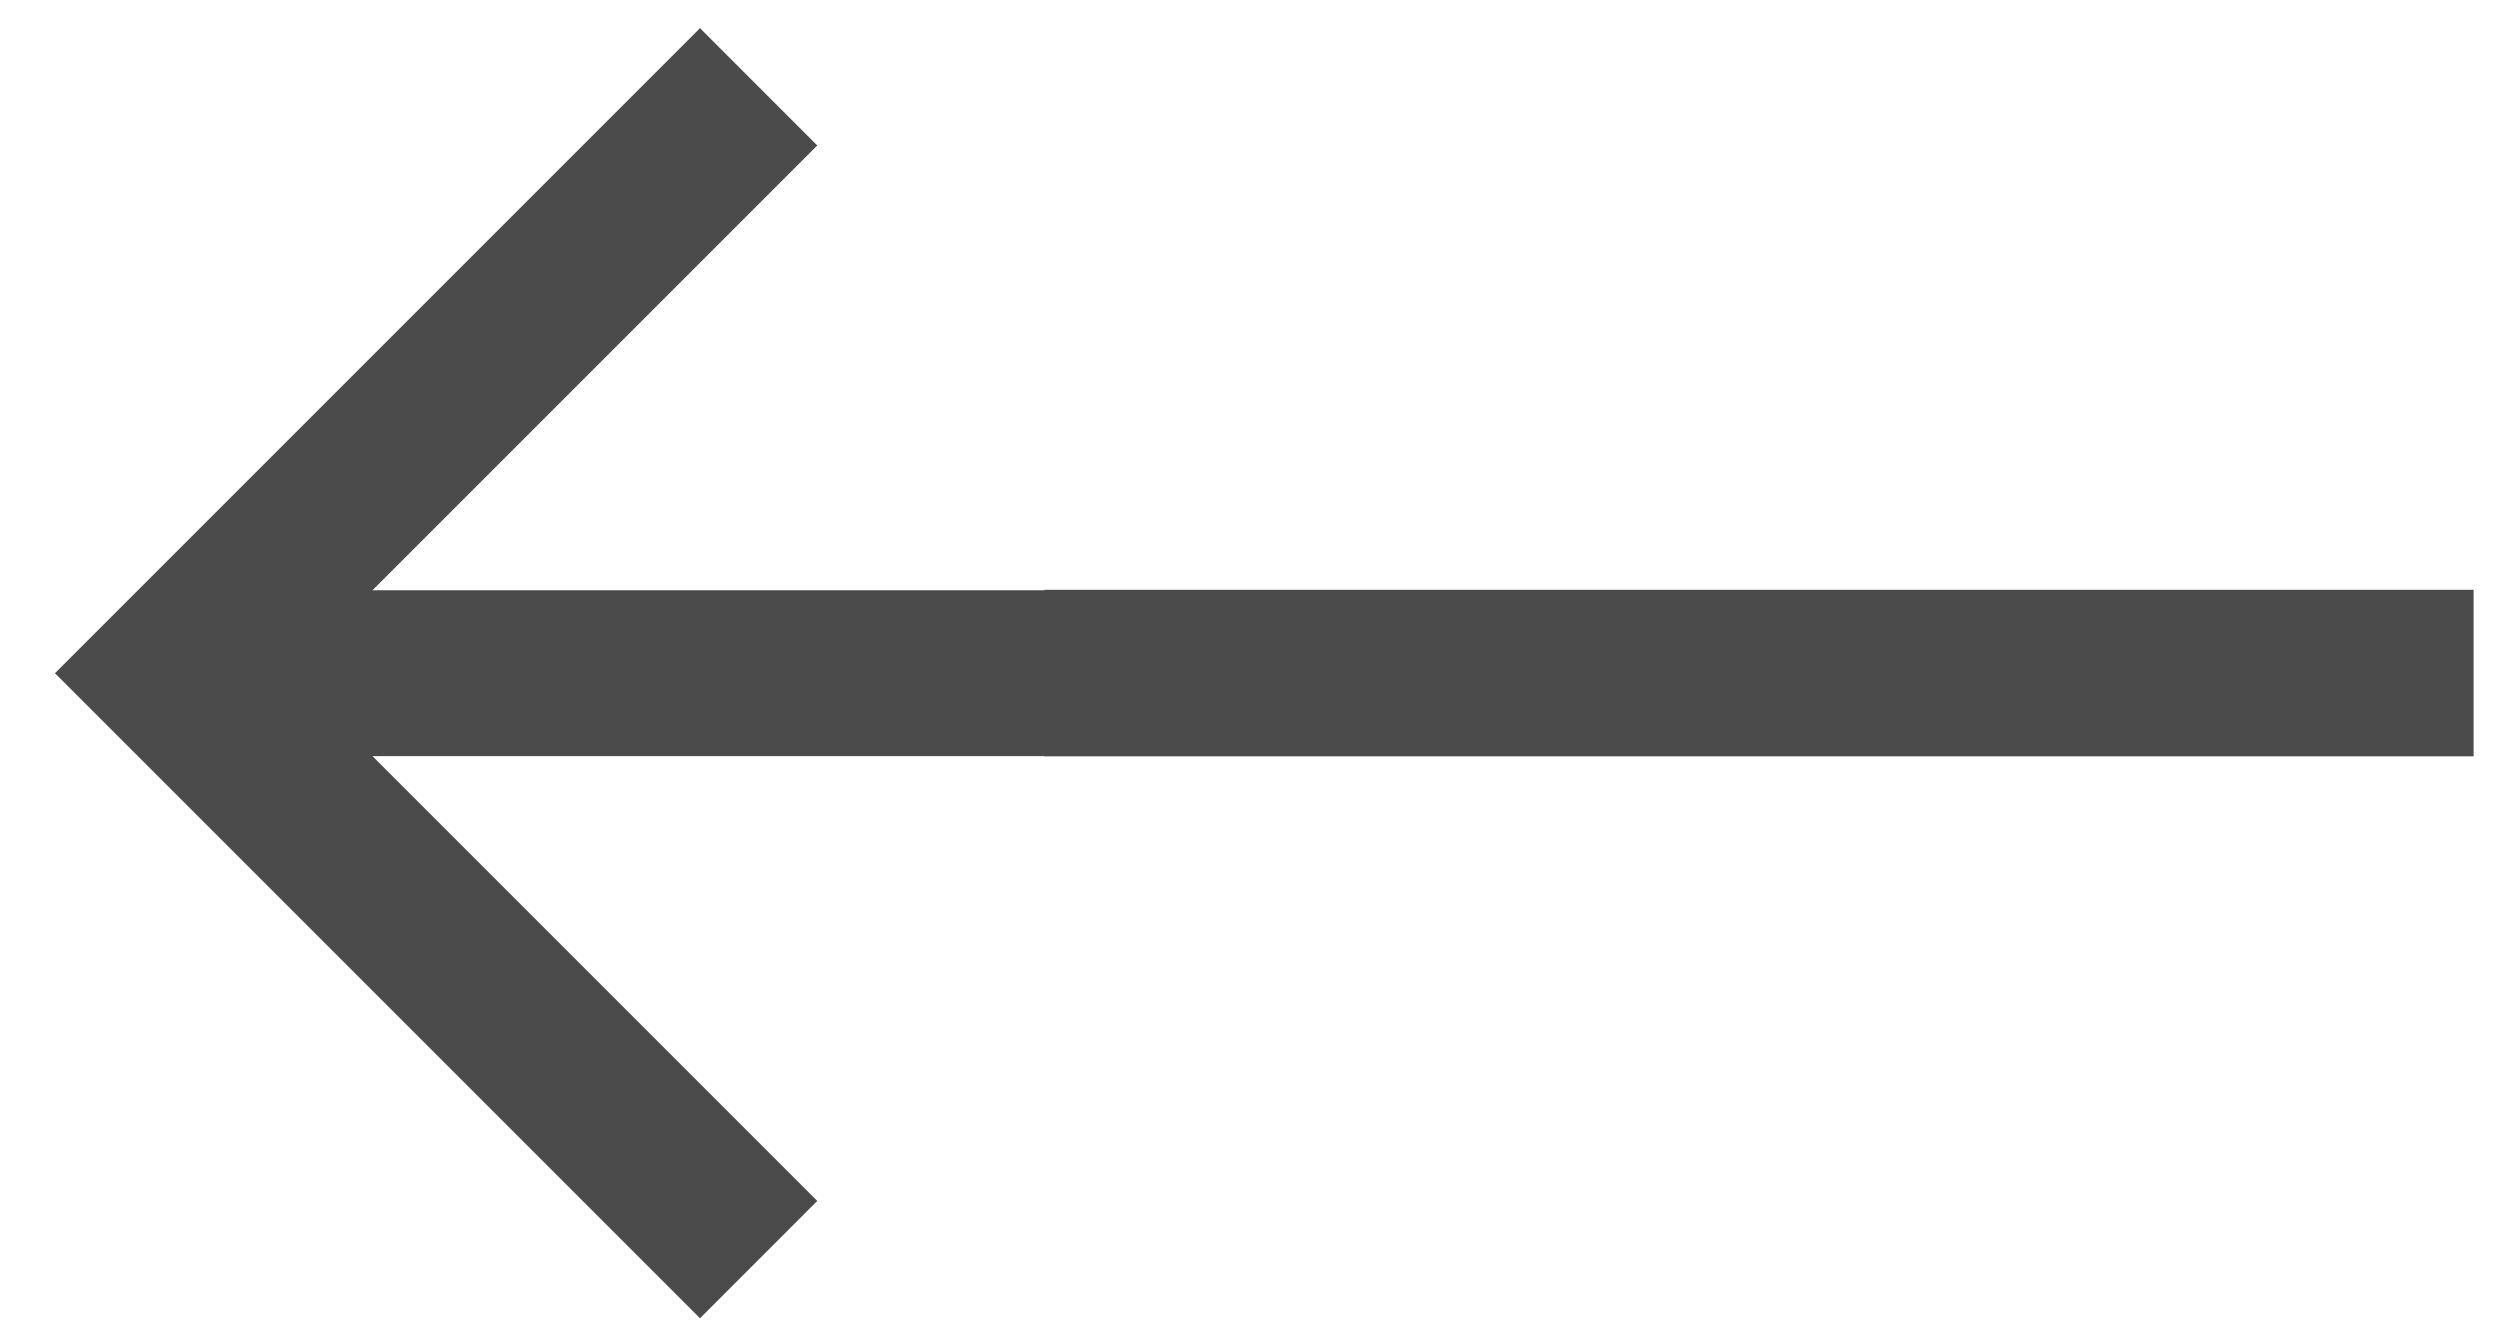 <svg width="43" height="23" viewBox="0 0 43 23" fill="none" xmlns="http://www.w3.org/2000/svg">
<path fill-rule="evenodd" clip-rule="evenodd" d="M14.057 2.502L6.406 10.153H17.963V10.145H42.546V13.009H17.963V13.005H6.406L14.057 20.656L12.04 22.674L0.945 11.579L12.04 0.484L14.057 2.502Z" fill="#4B4B4B"/>
</svg>
